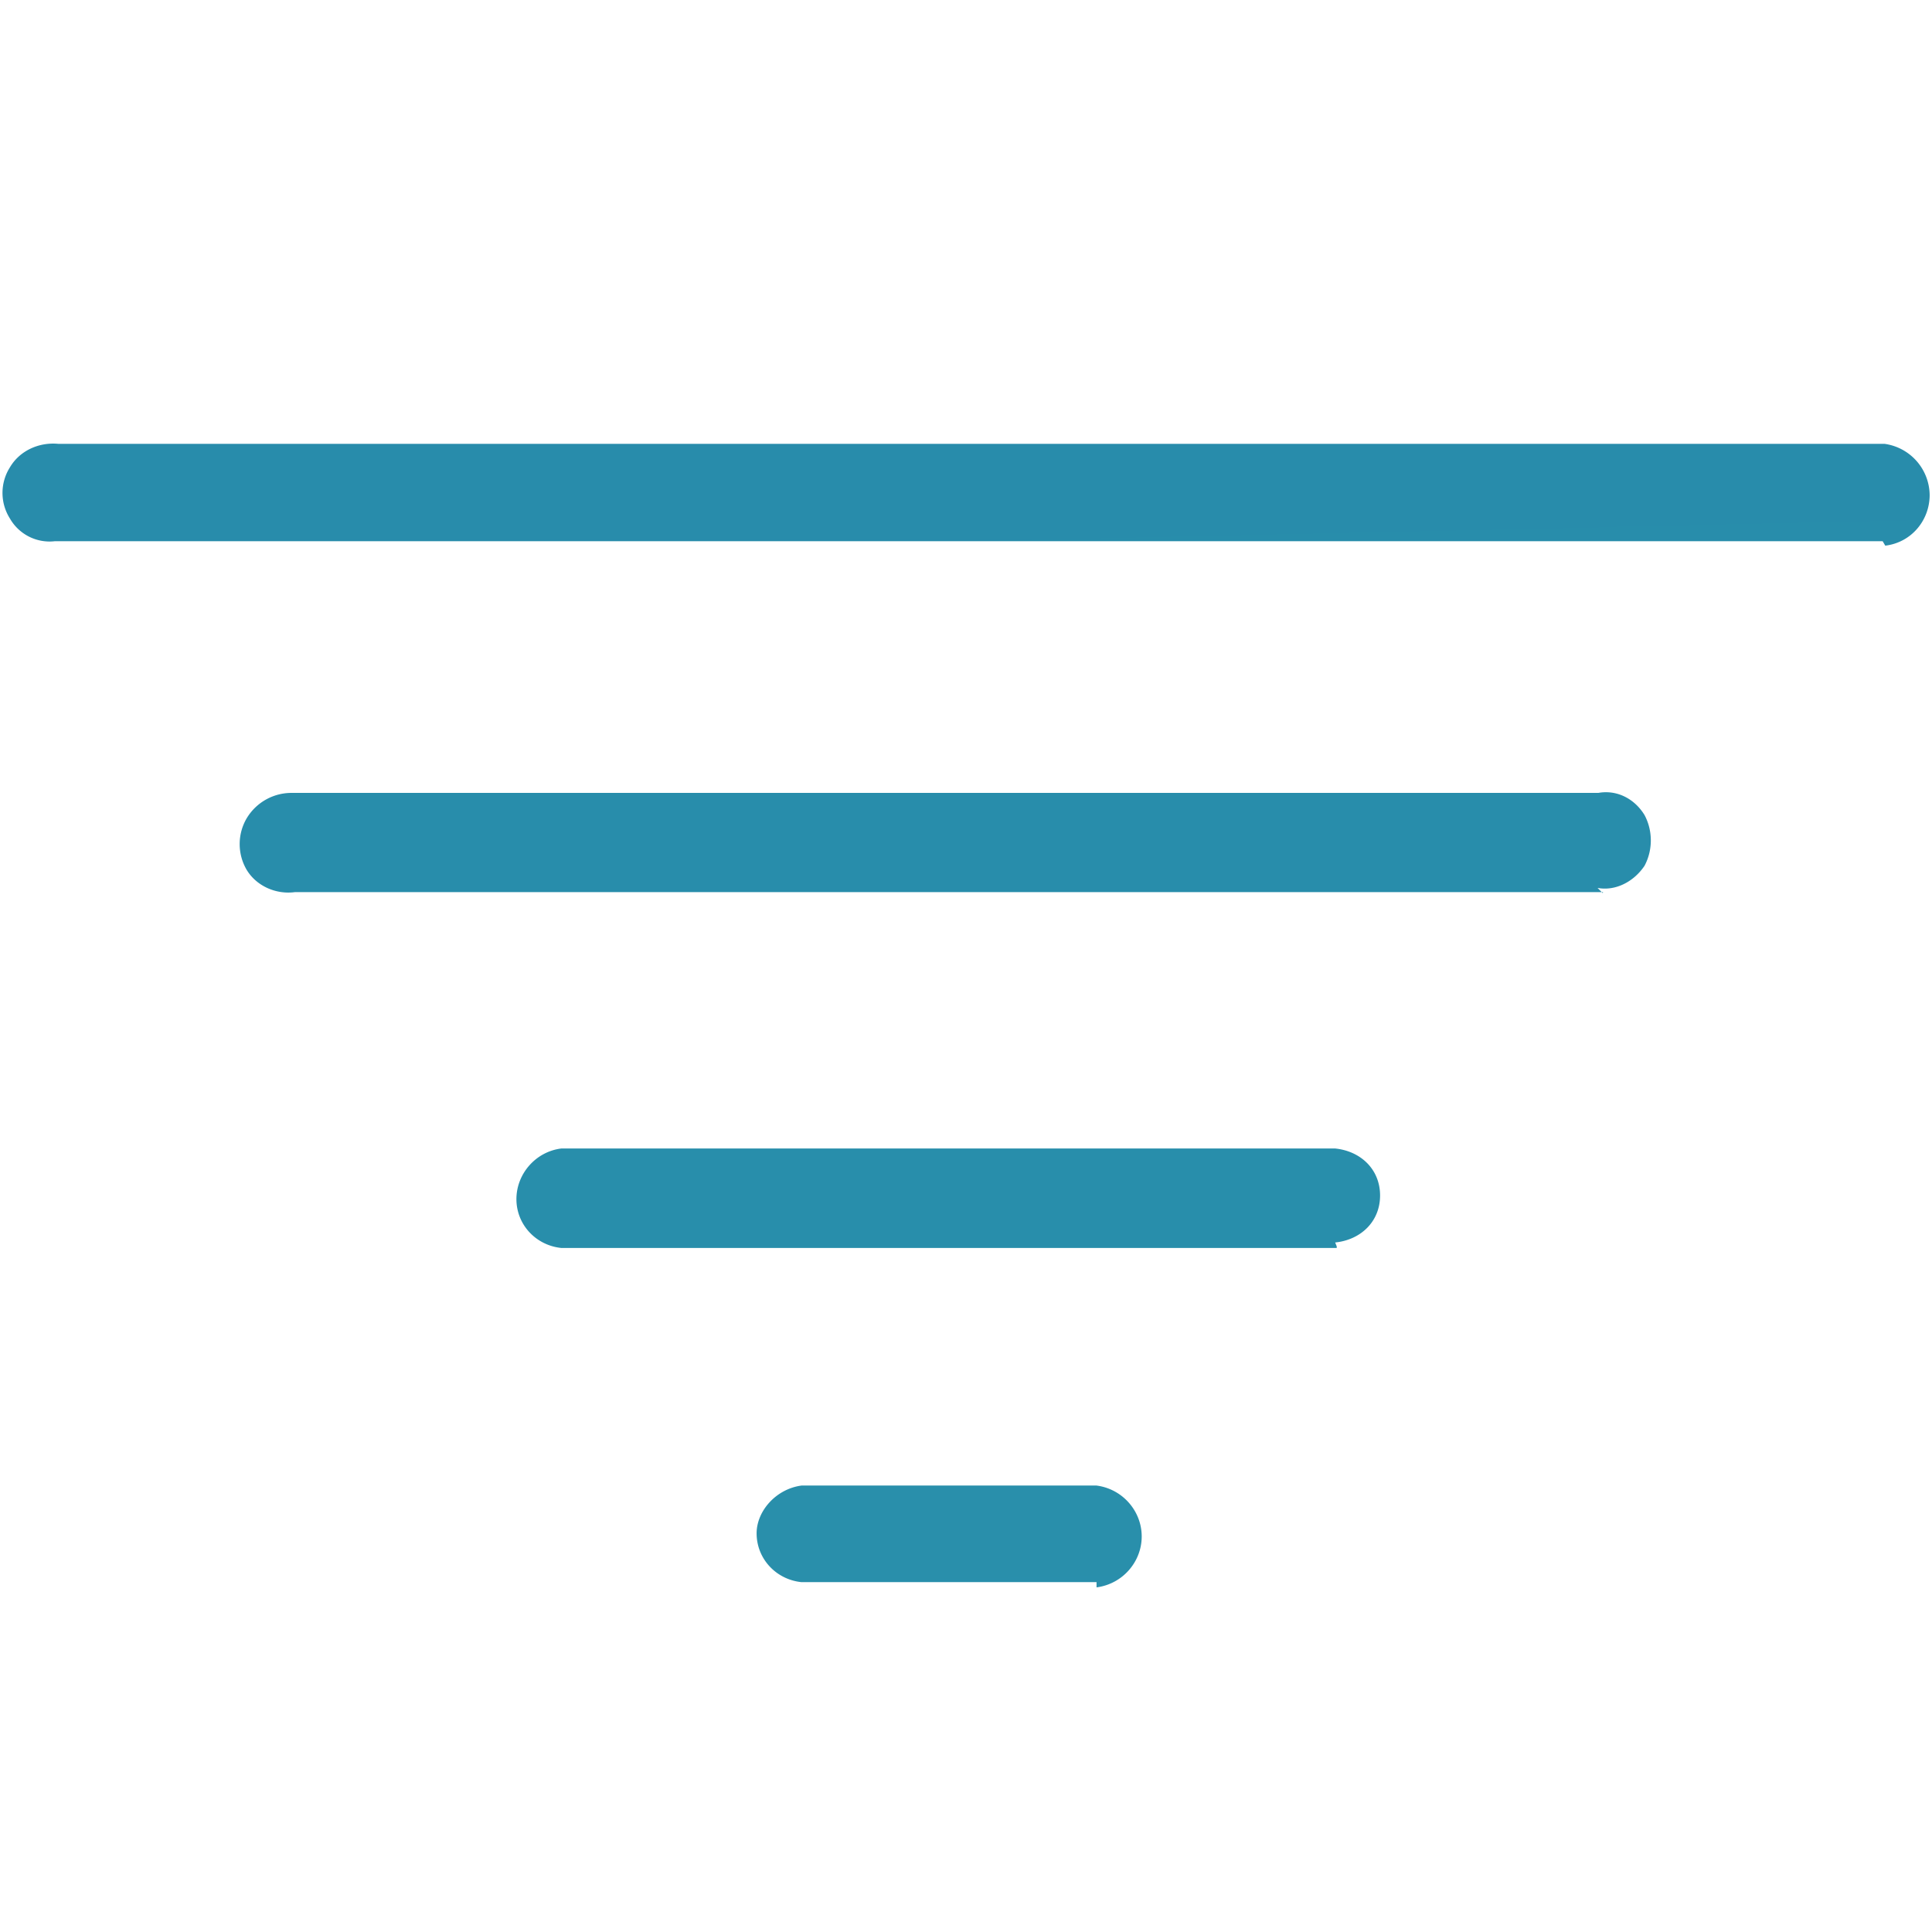 <svg width="74" height="74" viewBox="0 0 74 74" xmlns="http://www.w3.org/2000/svg"><defs><linearGradient x1="0%" y1="-794.09%" x2="86.58%" y2="1518.96%" id="a"><stop stop-color="#2178A3" offset="0%"/><stop stop-color="#35B3B9" offset="100%"/></linearGradient></defs><path d="M72.06 20.73H2.1a1.75 1.75 0 0 1-1.72-.87 1.83 1.83 0 0 1 0-1.96c.37-.63 1.1-.97 1.85-.9h69.95a2 2 0 0 1 1.73 1.96c0 .97-.7 1.82-1.7 1.94l-.1-.17h-.05zM61.4 34.17H11.3c-.74.1-1.48-.24-1.85-.85a1.95 1.95 0 0 1 0-1.98 2 2 0 0 1 1.73-.97h50.04c.73-.13 1.4.24 1.77.85.32.6.32 1.34 0 1.94-.4.6-1.1.98-1.8.85l.2.2.01-.04zM51.2 47.8H21.5c-.98-.1-1.72-.9-1.72-1.87 0-.97.74-1.82 1.72-1.94h29.64c.98.1 1.72.8 1.72 1.8s-.74 1.7-1.72 1.8l.06.15v.06zM42 60.6H30.7c-.98-.1-1.72-.9-1.72-1.87 0-.85.74-1.7 1.72-1.83H42c1 .13 1.73.98 1.73 1.95S43 60.67 42 60.8v-.2z" fill="url(#a)" fill-rule="evenodd"/></svg>
